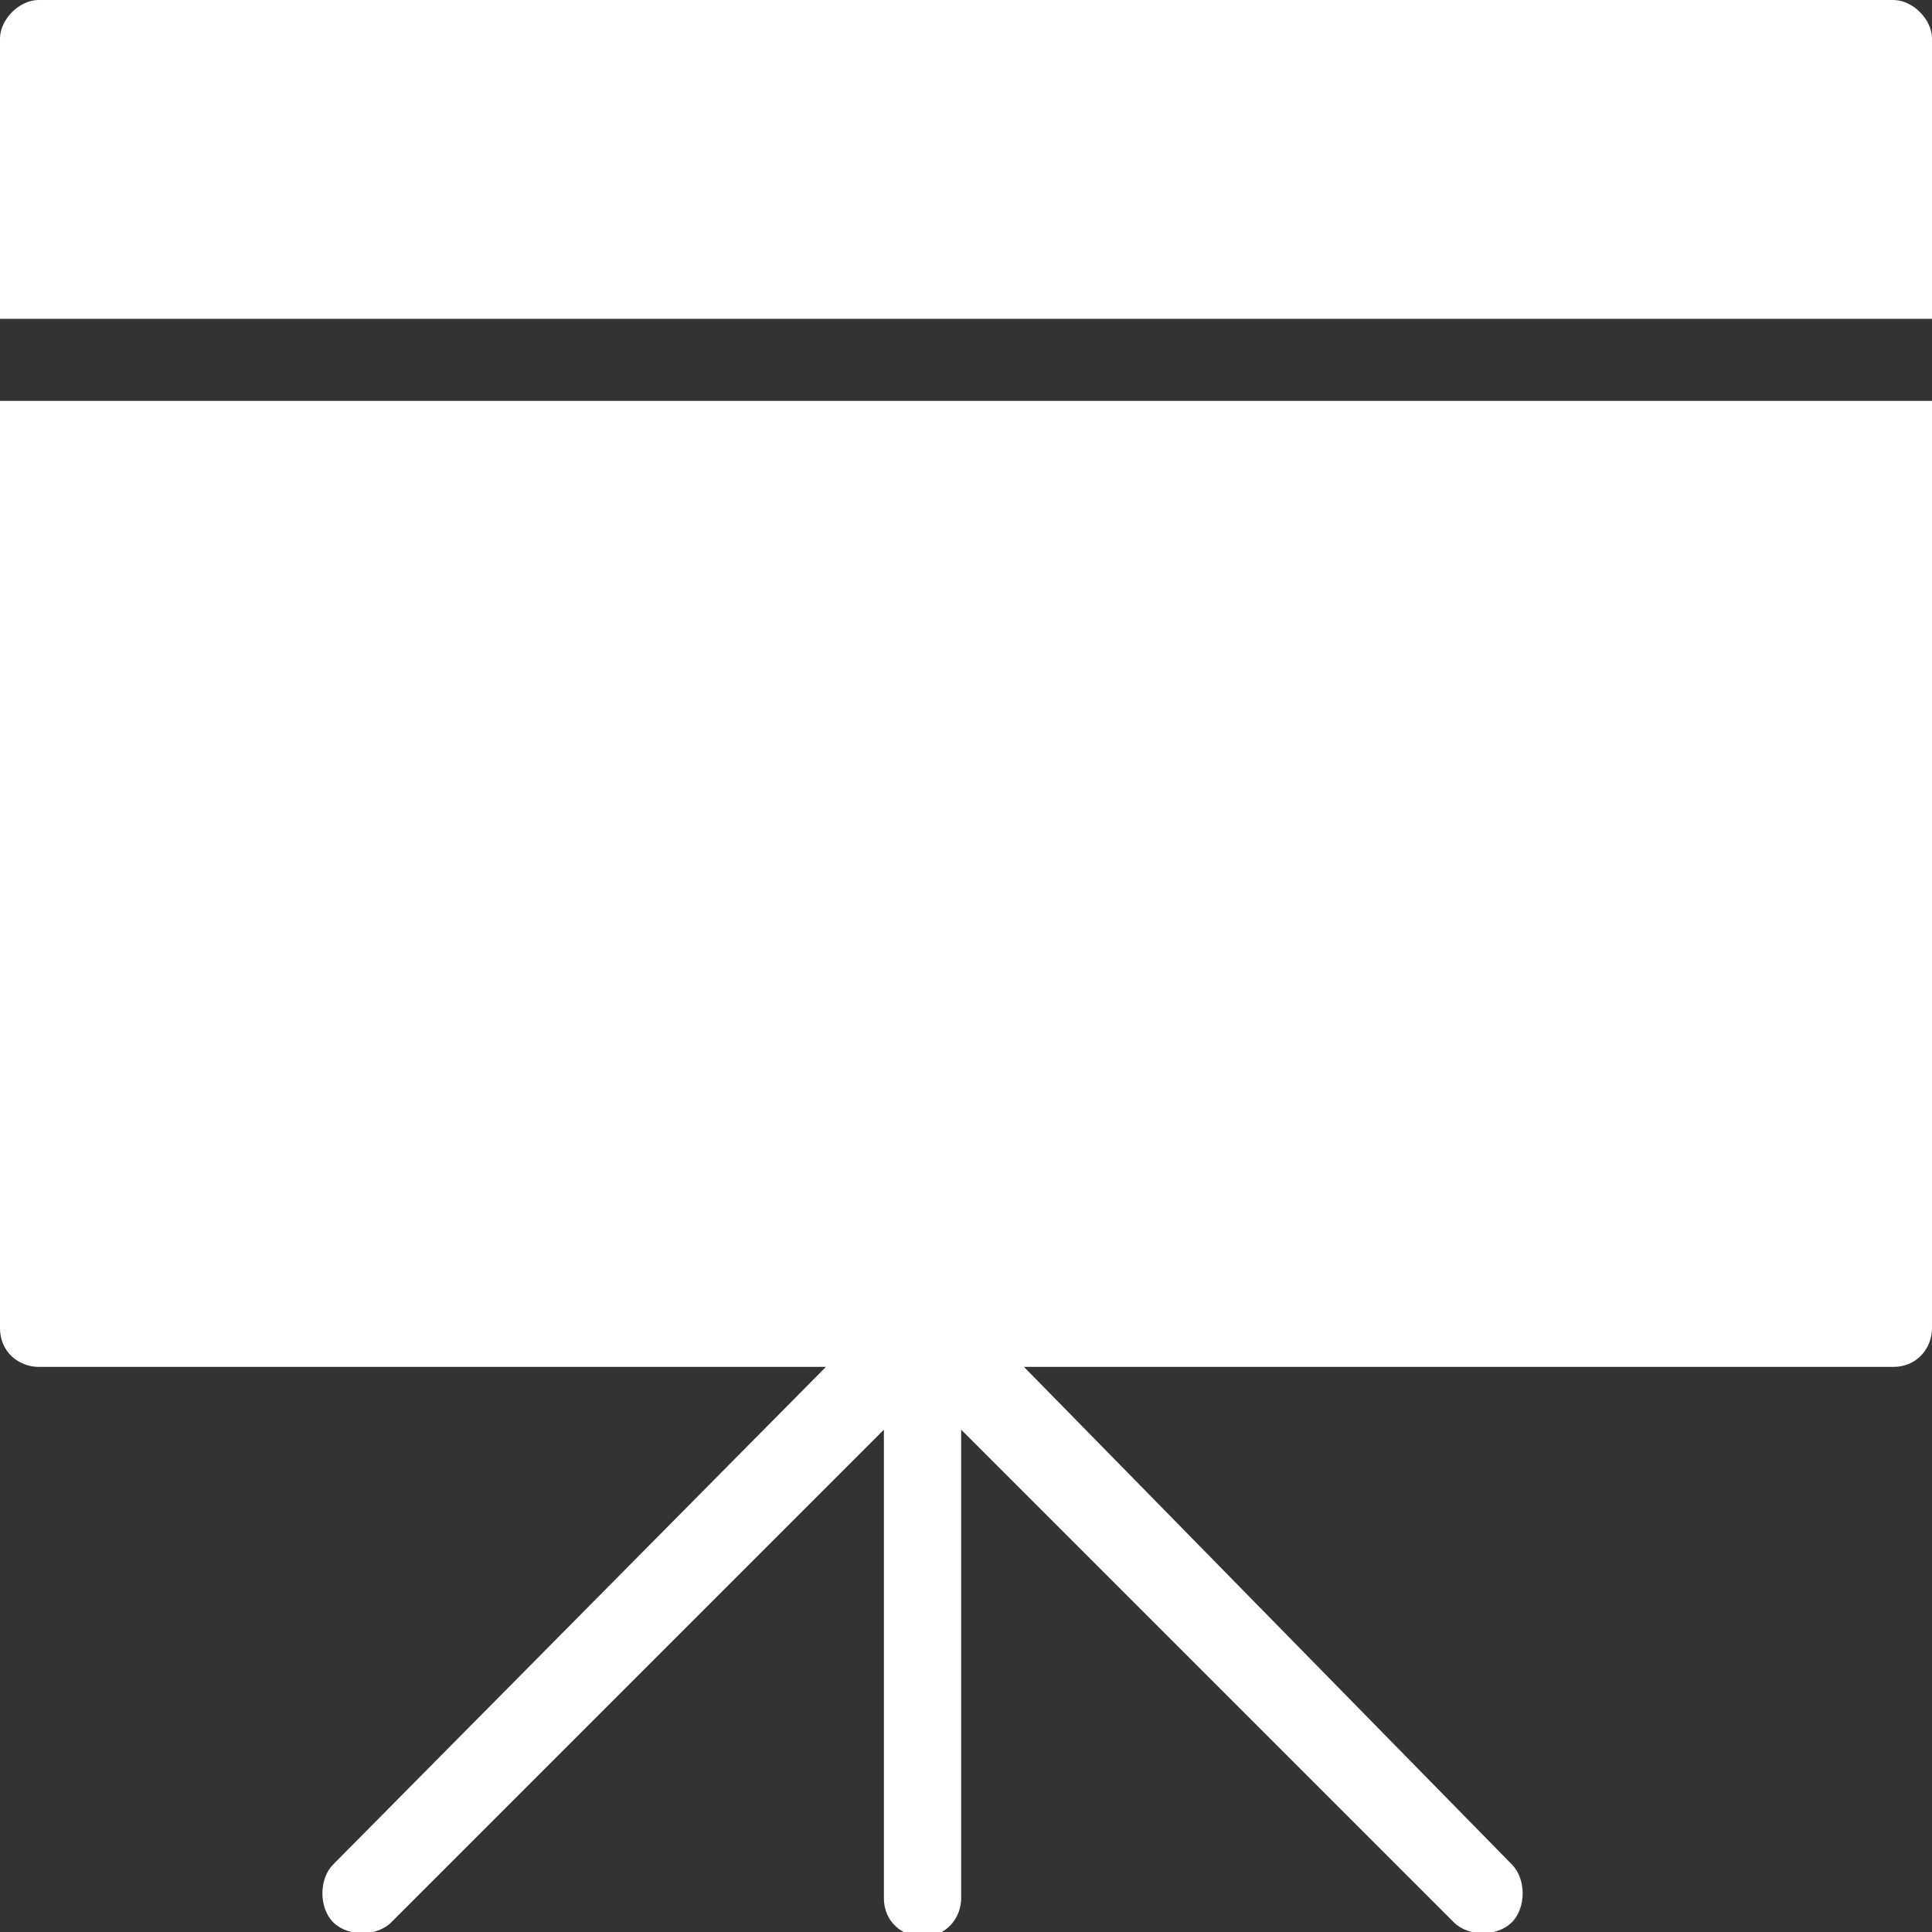 <?xml version="1.0" encoding="utf-8"?>
<!-- Generator: Adobe Illustrator 24.0.3, SVG Export Plug-In . SVG Version: 6.00 Build 0)  -->
<svg version="1.1" id="Calque_1" xmlns="http://www.w3.org/2000/svg" xmlns:xlink="http://www.w3.org/1999/xlink" x="0px" y="0px"
	 viewBox="0 0 40 40" style="enable-background:new 0 0 40 40;" xml:space="preserve">
<rect x="0" y="0" width="40" height="40" fill="#333333" stroke="none"/>
<g>
	<g>
		<path fill="#FFFFFF" d="M0,27.5c0,0.5,0.4,0.8,0.8,0.8h16.3L6.9,38.6c-0.3,0.3-0.3,0.9,0,1.2c0.3,0.3,0.9,0.3,1.2,0l10.2-10.2v9.7
			c0,0.5,0.4,0.8,0.8,0.8c0.5,0,0.8-0.4,0.8-0.8v-9.7l10.2,10.2c0.3,0.3,0.9,0.3,1.2,0c0.3-0.3,0.3-0.9,0-1.2L21.2,28.3h18
			c0.5,0,0.8-0.4,0.8-0.8V8.3H0V27.5z"/>
		<path fill="#FFFFFF" d="M39.2,0H0.8C0.4,0,0,0.4,0,0.8v5.8h40V0.8C40,0.4,39.6,0,39.2,0z"/>
	</g>
</g>
</svg>
